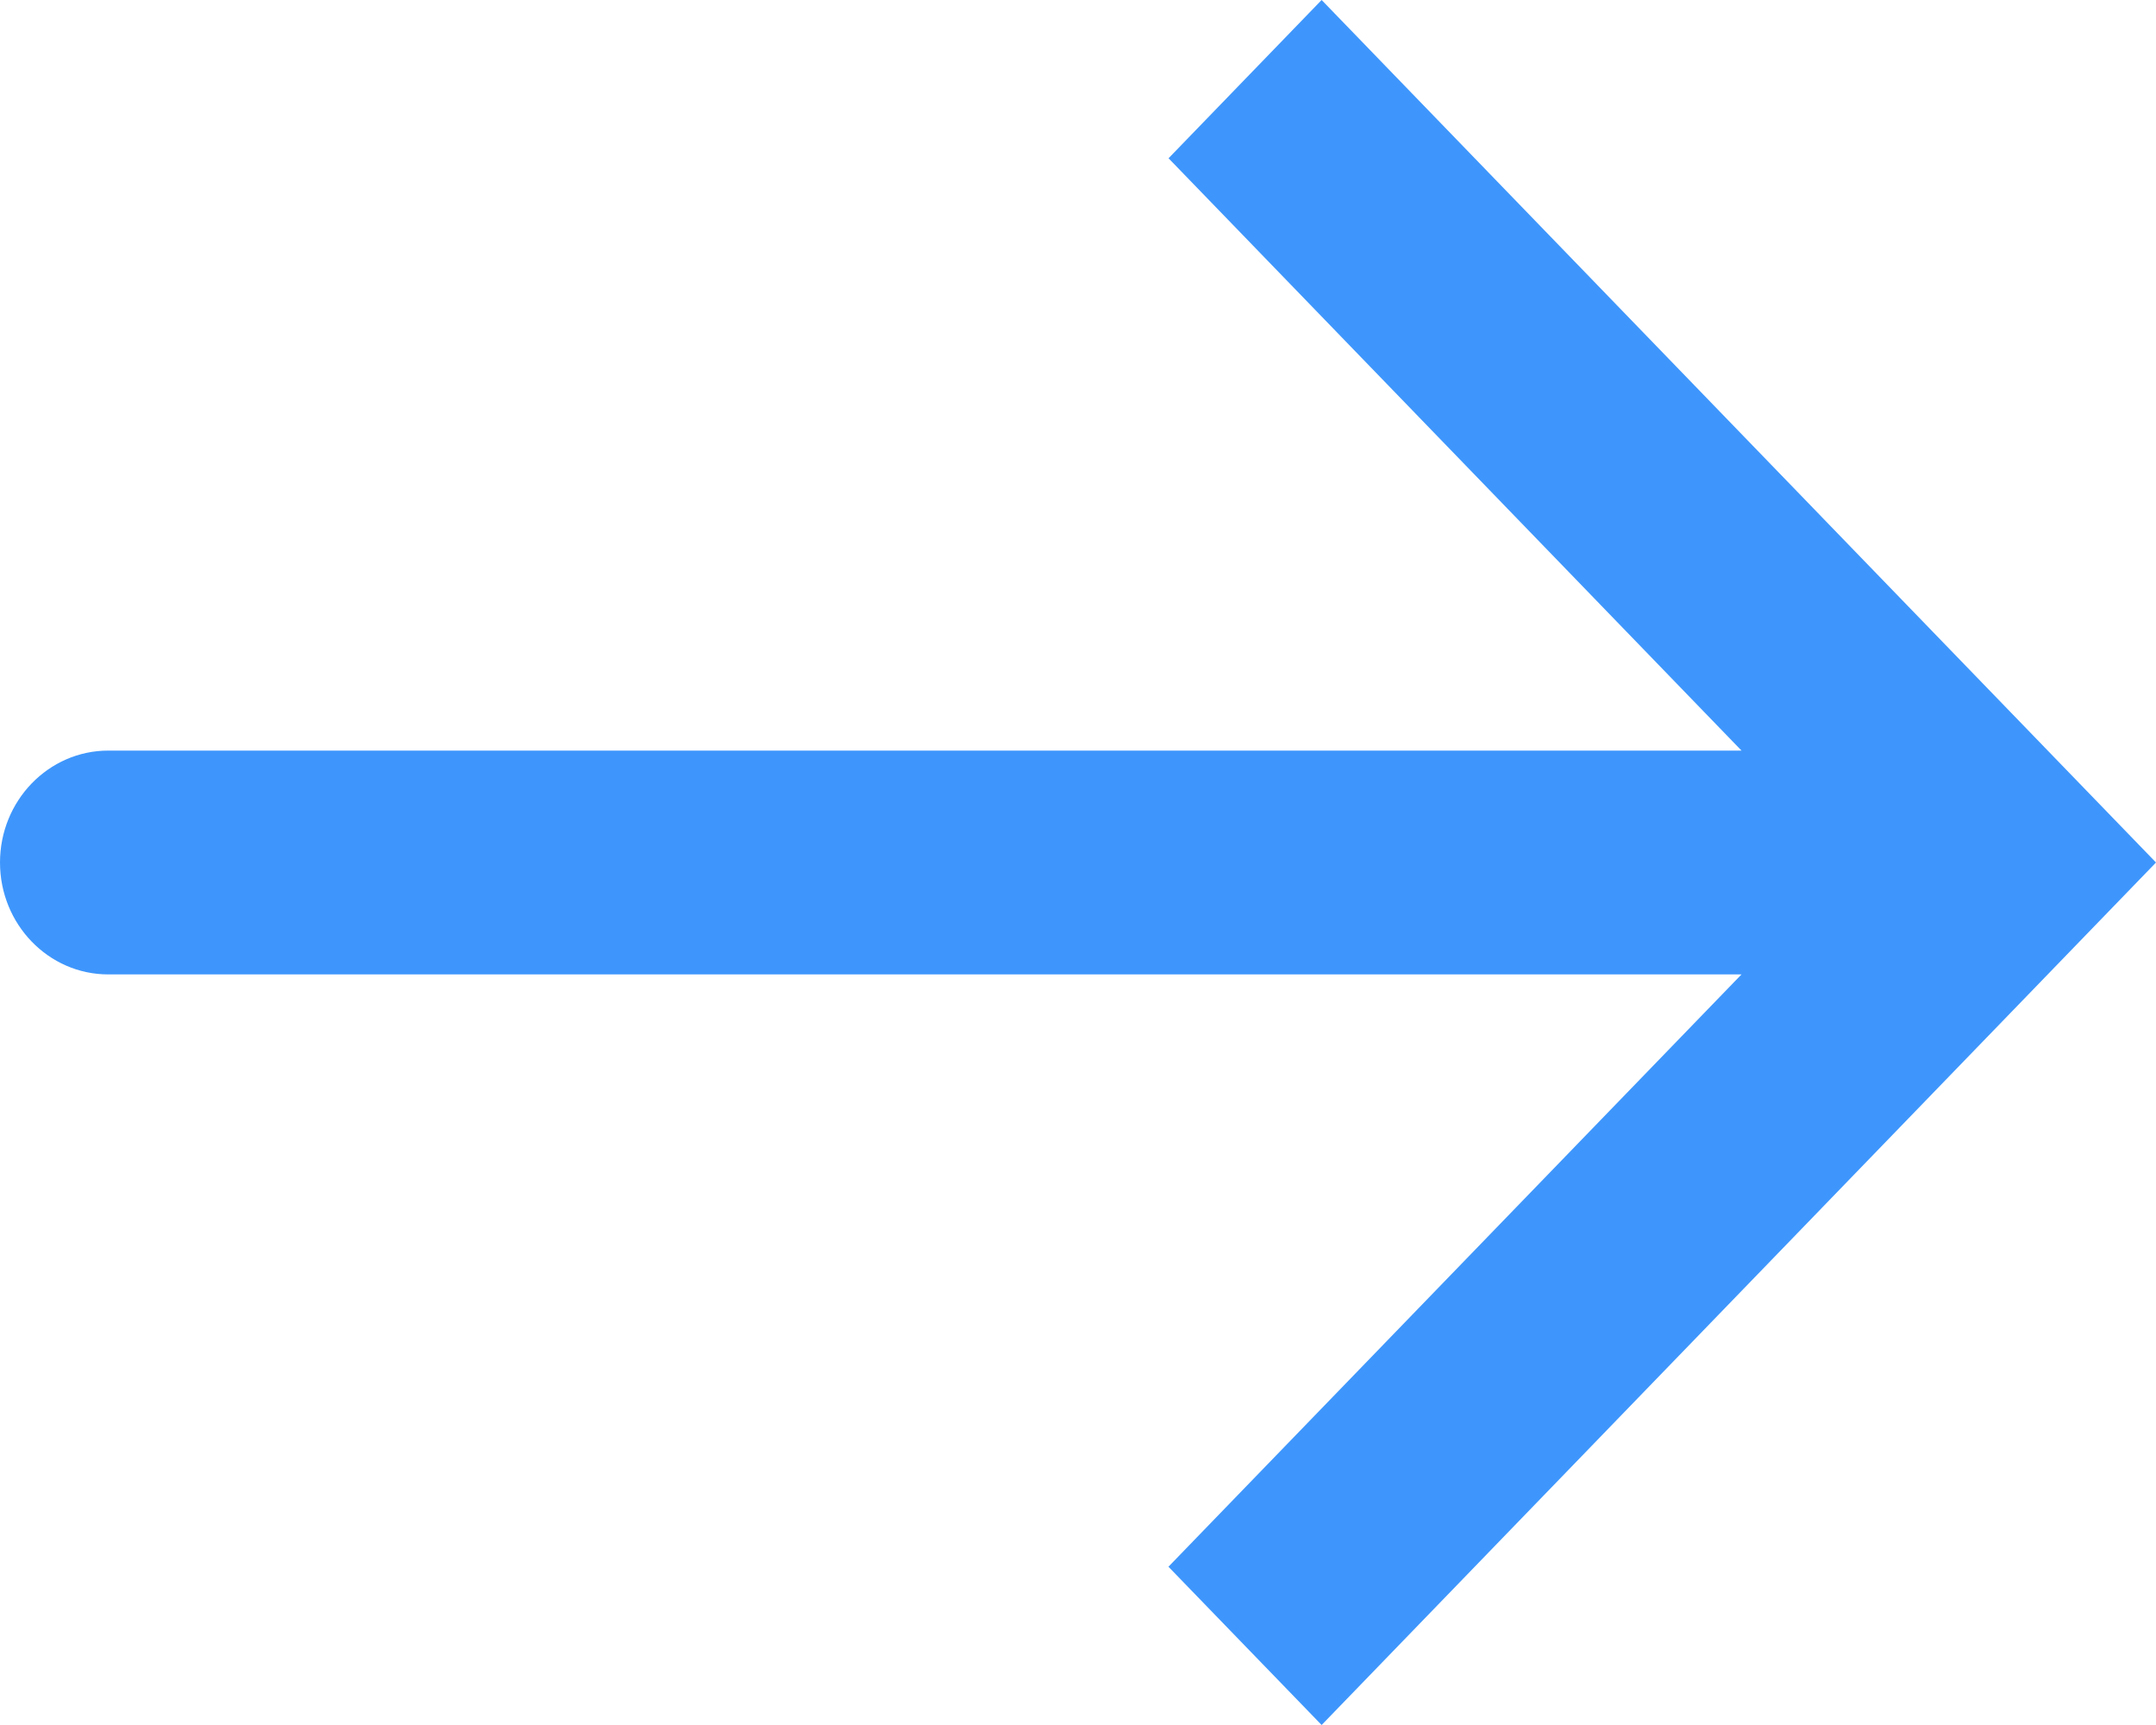 <svg width="20" height="16" fill="none" xmlns="http://www.w3.org/2000/svg"><path fill-rule="evenodd" clip-rule="evenodd" d="m12.26 0-1.42 1.468 5.315 5.494H1.005C.45 6.962 0 7.427 0 8s.45 1.038 1.004 1.038h15.151l-5.316 5.494L12.26 16 20 8l-7.74-8Z" fill="#3E96FC"/></svg>